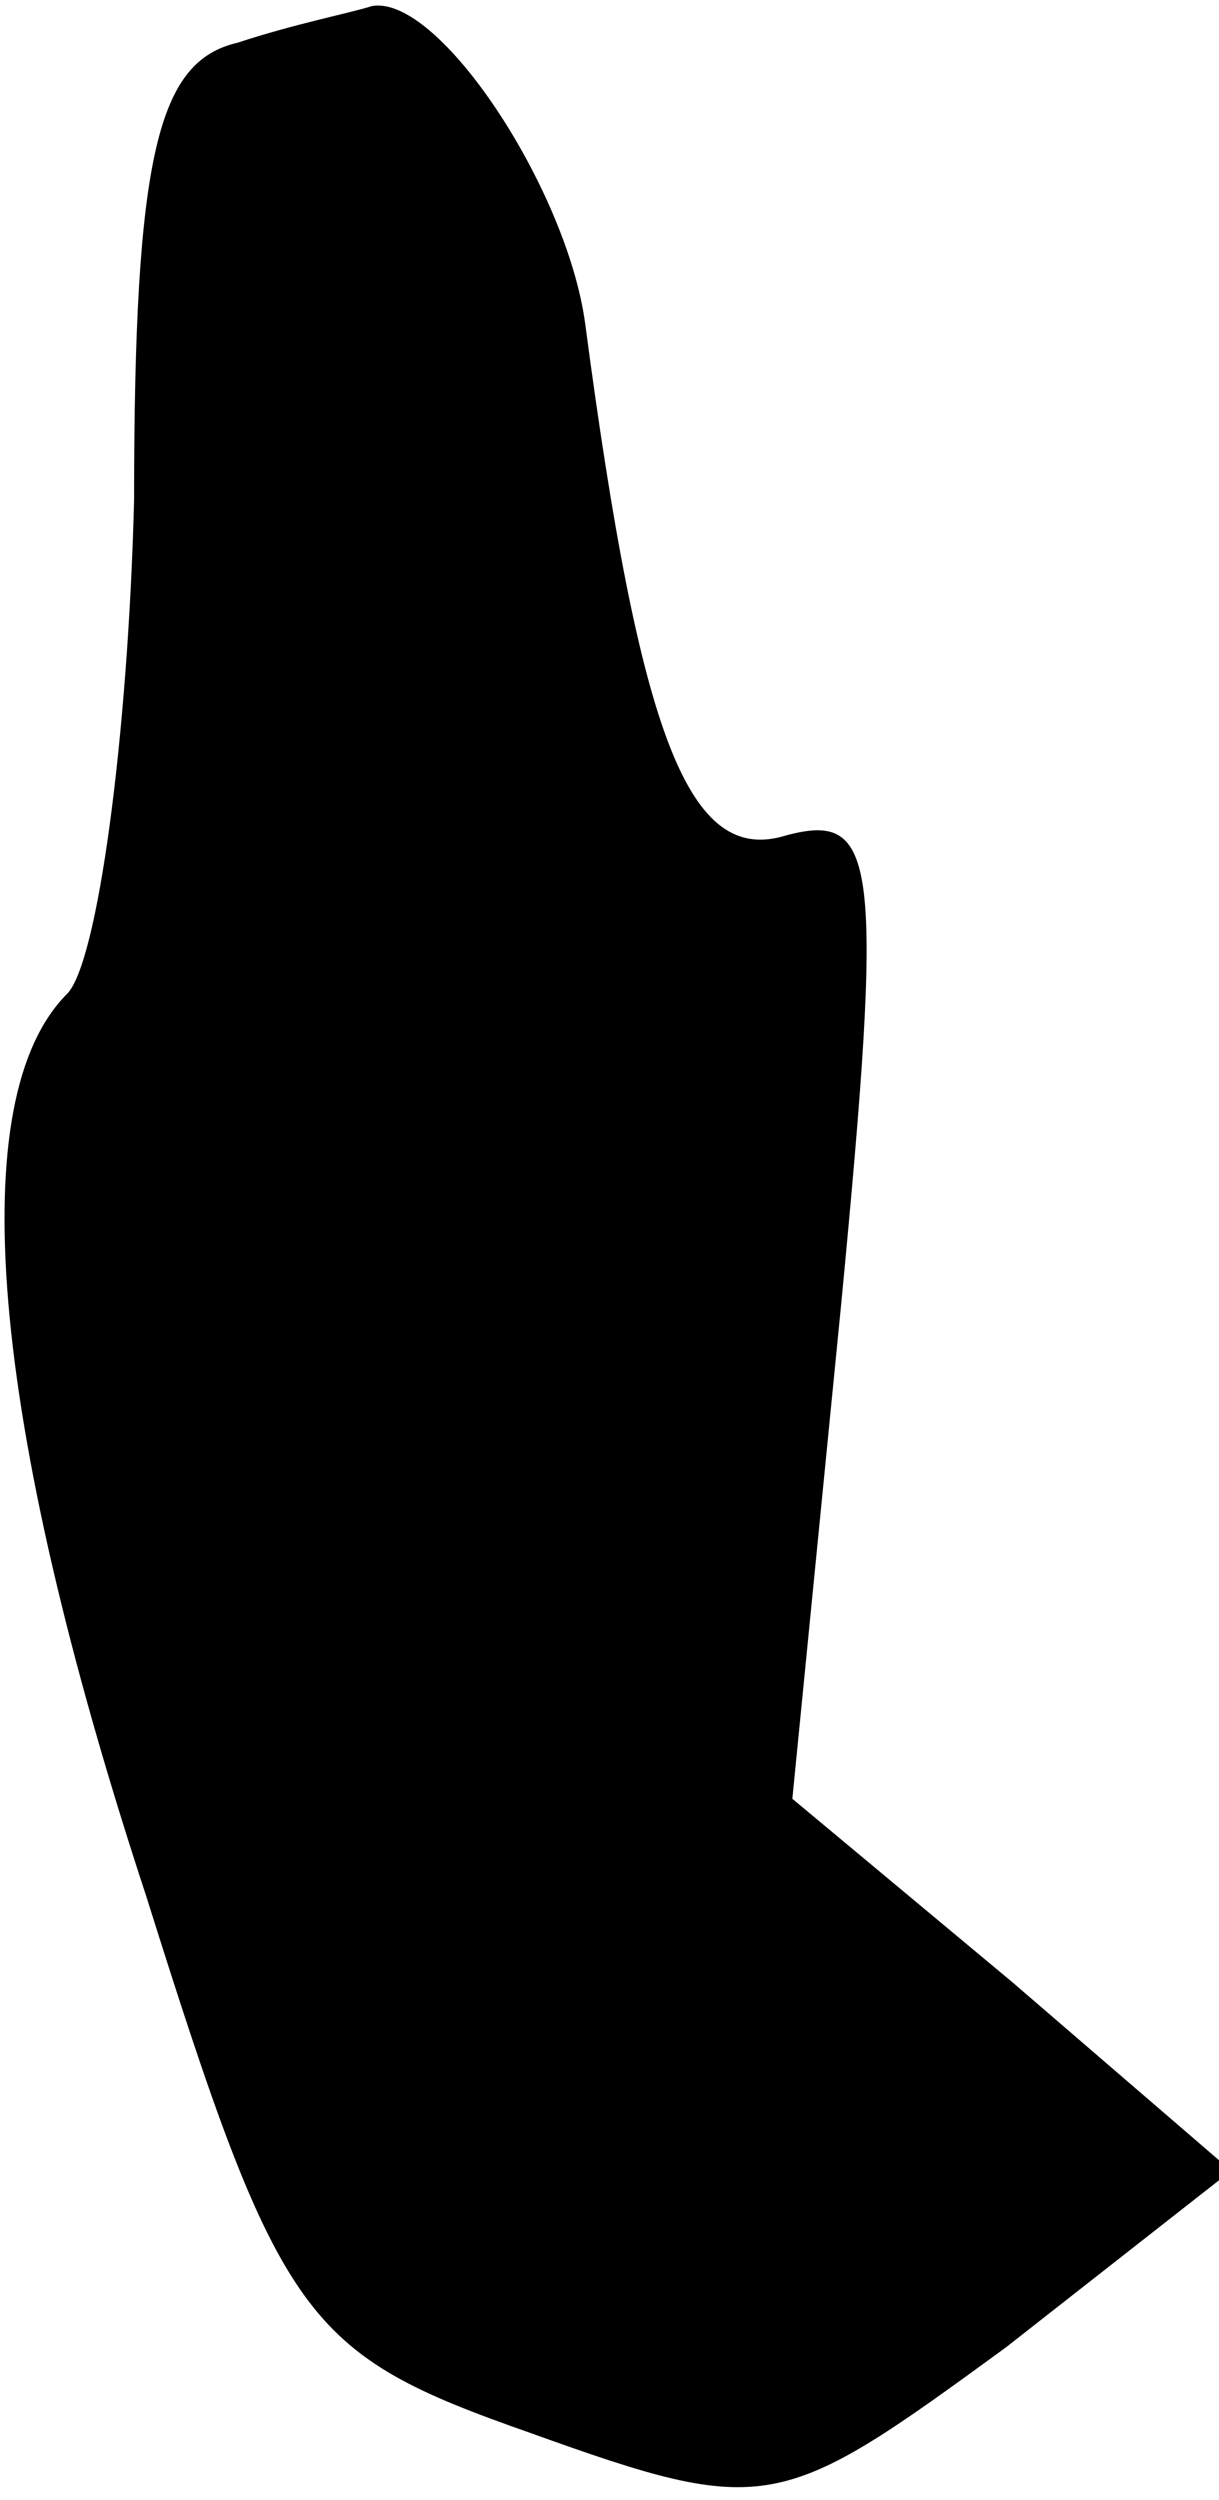 <?xml version="1.0" standalone="no"?>
<!DOCTYPE svg PUBLIC "-//W3C//DTD SVG 20010904//EN"
 "http://www.w3.org/TR/2001/REC-SVG-20010904/DTD/svg10.dtd">
<svg version="1.0" xmlns="http://www.w3.org/2000/svg"
 width="20pt" height="41pt" viewBox="0 0 20 41"
 preserveAspectRatio="xMidYMid meet">
<g transform="translate(0,41) scale(0.1,-0.1)"
fill="#000000" stroke="none">
<path fill="#000000" stroke="none" d="M39 403 c-13 -3 -17 -18 -17 -75 -1
-39 -6 -76 -11 -81 -17 -17 -13 -69 13 -148 22 -70 26 -75 63 -88 39 -14 41
-13 78 14 l37 29 -36 31 -36 30 8 81 c7 73 6 81 -9 77 -16 -5 -24 16 -33 84
-3 22 -24 54 -35 52 -3 -1 -13 -3 -22 -6z"/>
</g>
</svg>

